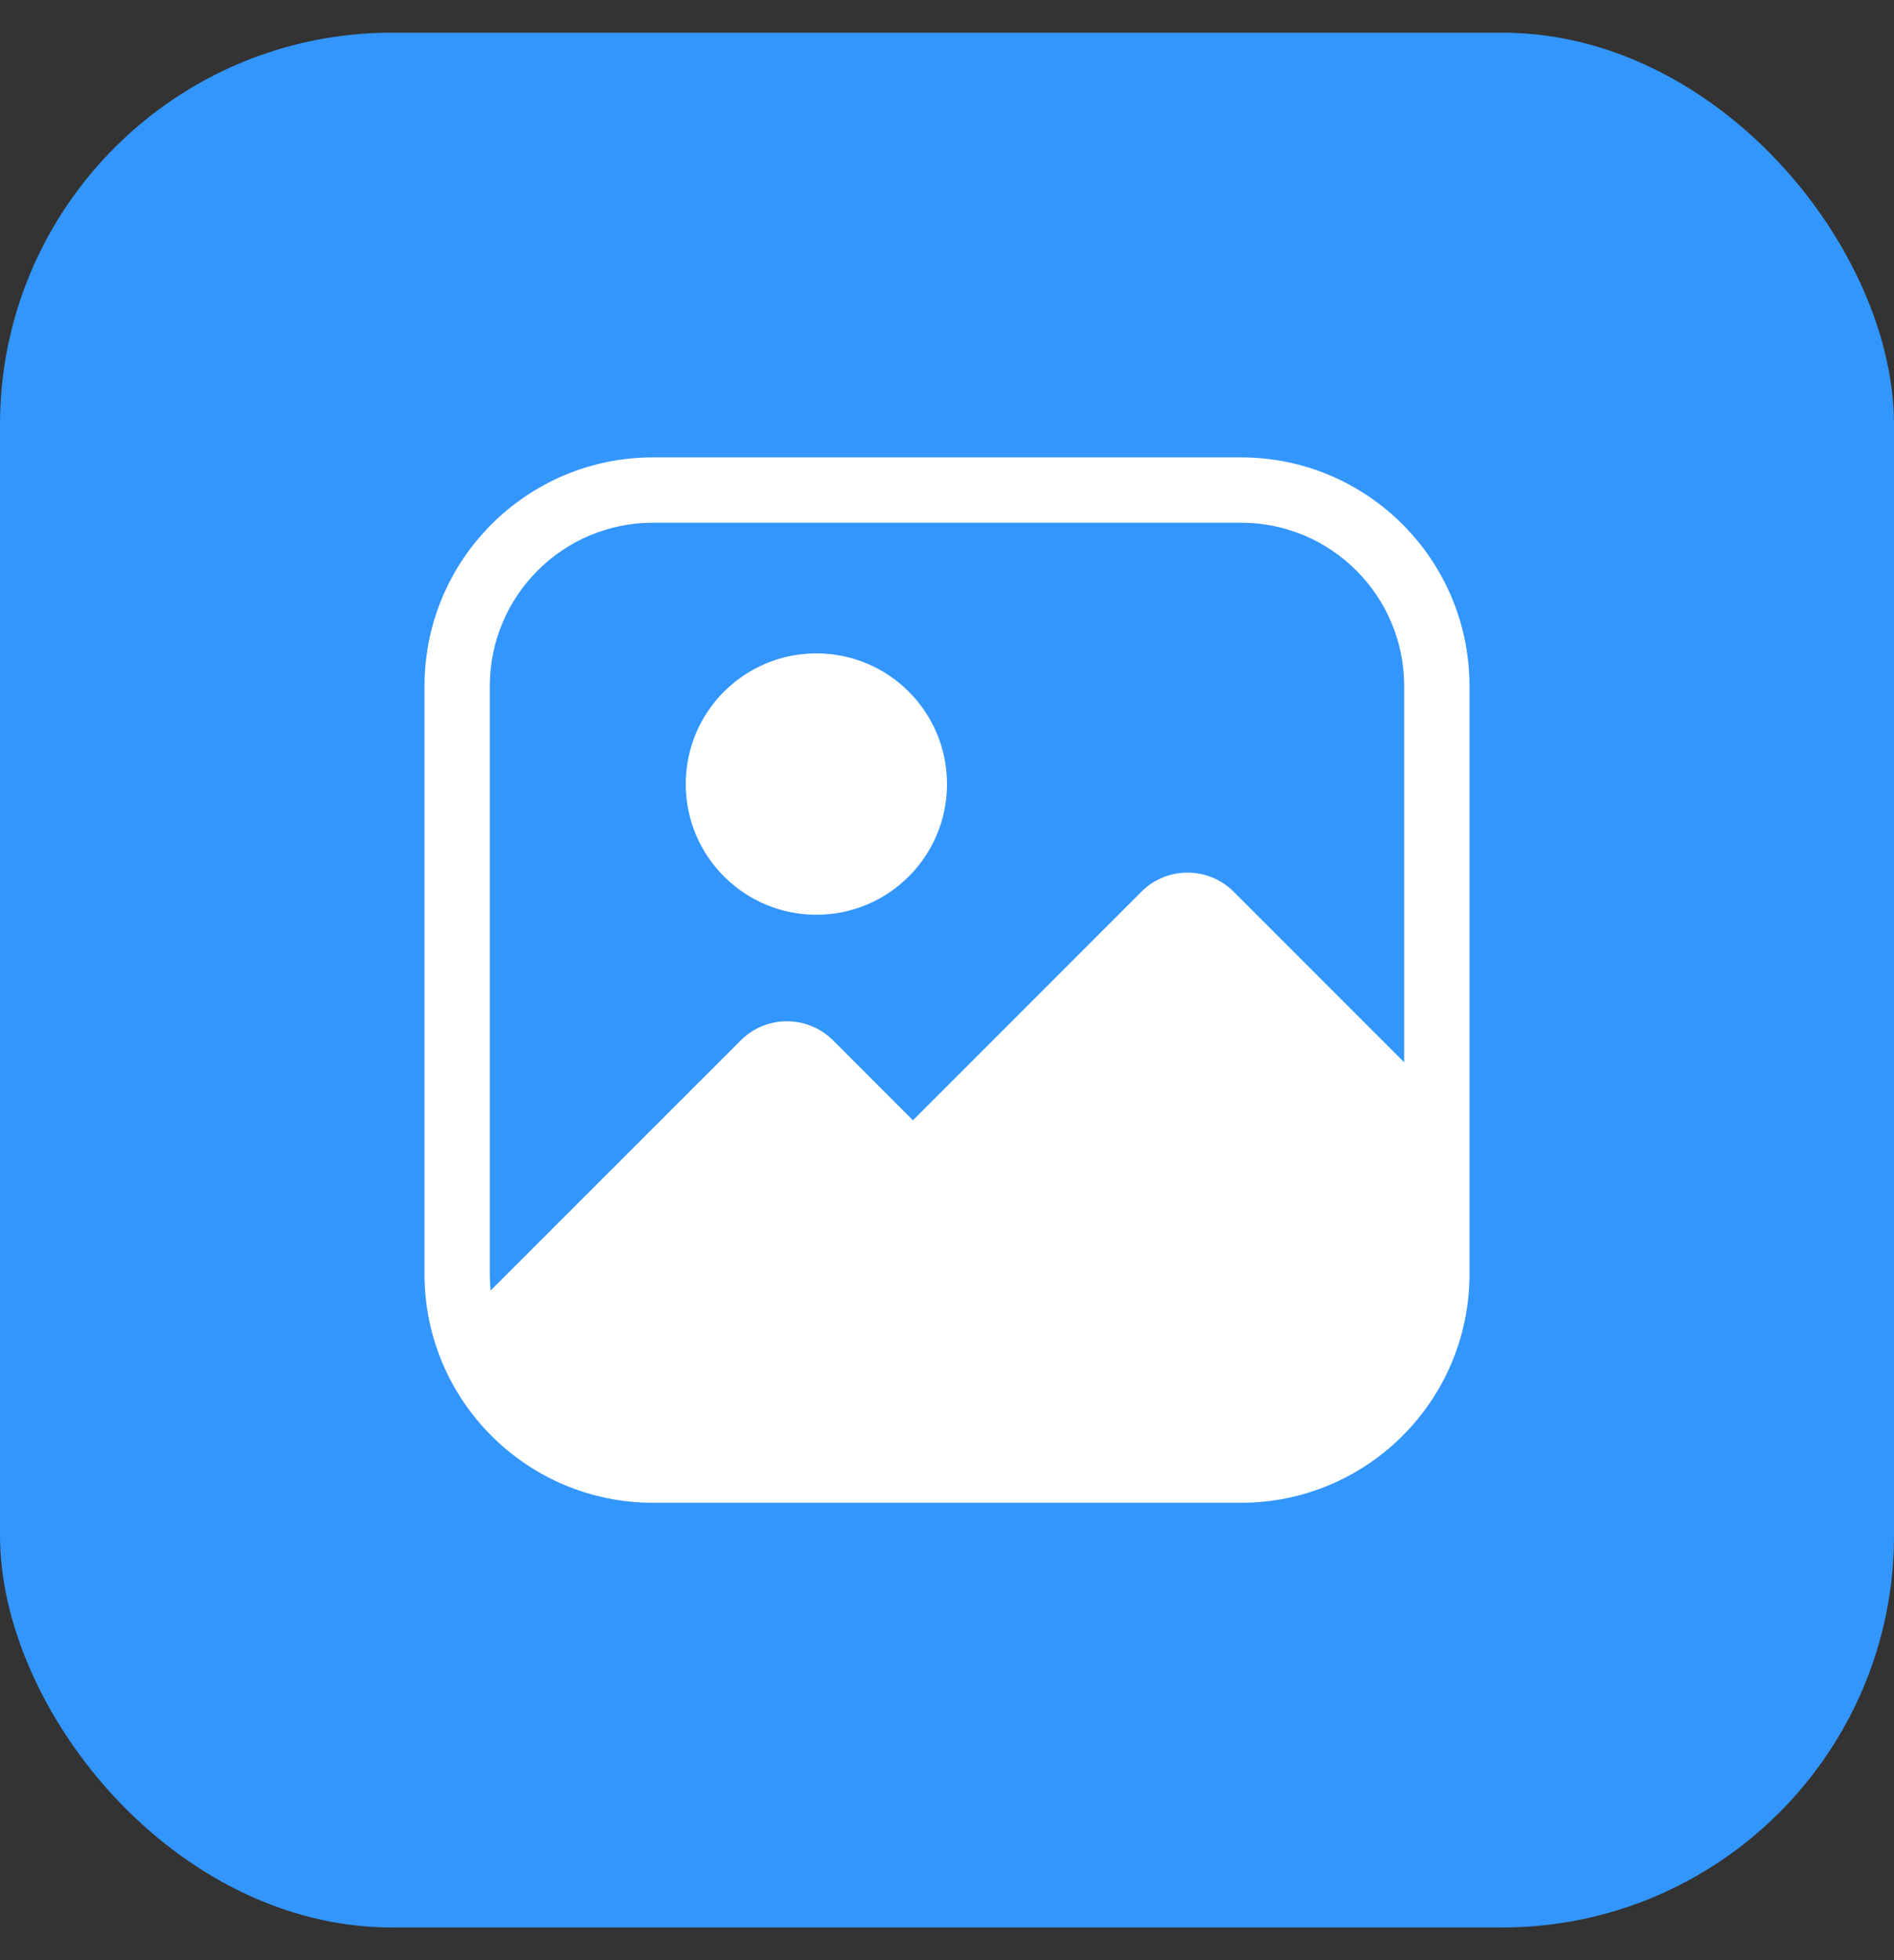 <svg width="29" height="30" viewBox="0 0 29 30" fill="none" xmlns="http://www.w3.org/2000/svg">
<rect x="0" y="0" width="29" height="30" fill="#333333" stroke="none"/>
<rect y="0.5" width="29" height="29" rx="6" fill="#3396FD"/>
<path fill-rule="evenodd" clip-rule="evenodd" d="M19 7C20.933 7 22.5 8.567 22.5 10.5V19.5C22.5 21.433 20.933 23 19 23H10C8.067 23 6.5 21.433 6.5 19.5V10.5C6.5 8.567 8.067 7 10 7H19ZM19 8H10C8.619 8 7.5 9.119 7.5 10.5V19.5C7.5 19.585 7.504 19.669 7.512 19.751L11.342 15.923C11.732 15.533 12.365 15.533 12.756 15.923L13.978 17.146L17.476 13.648C17.866 13.258 18.5 13.258 18.89 13.648L21.5 16.258V10.5C21.5 9.119 20.381 8 19 8ZM14.5 12C14.5 10.895 13.605 10 12.5 10C11.395 10 10.5 10.895 10.5 12C10.5 13.105 11.395 14 12.5 14C13.605 14 14.5 13.105 14.5 12Z" fill="white"/>
</svg>
